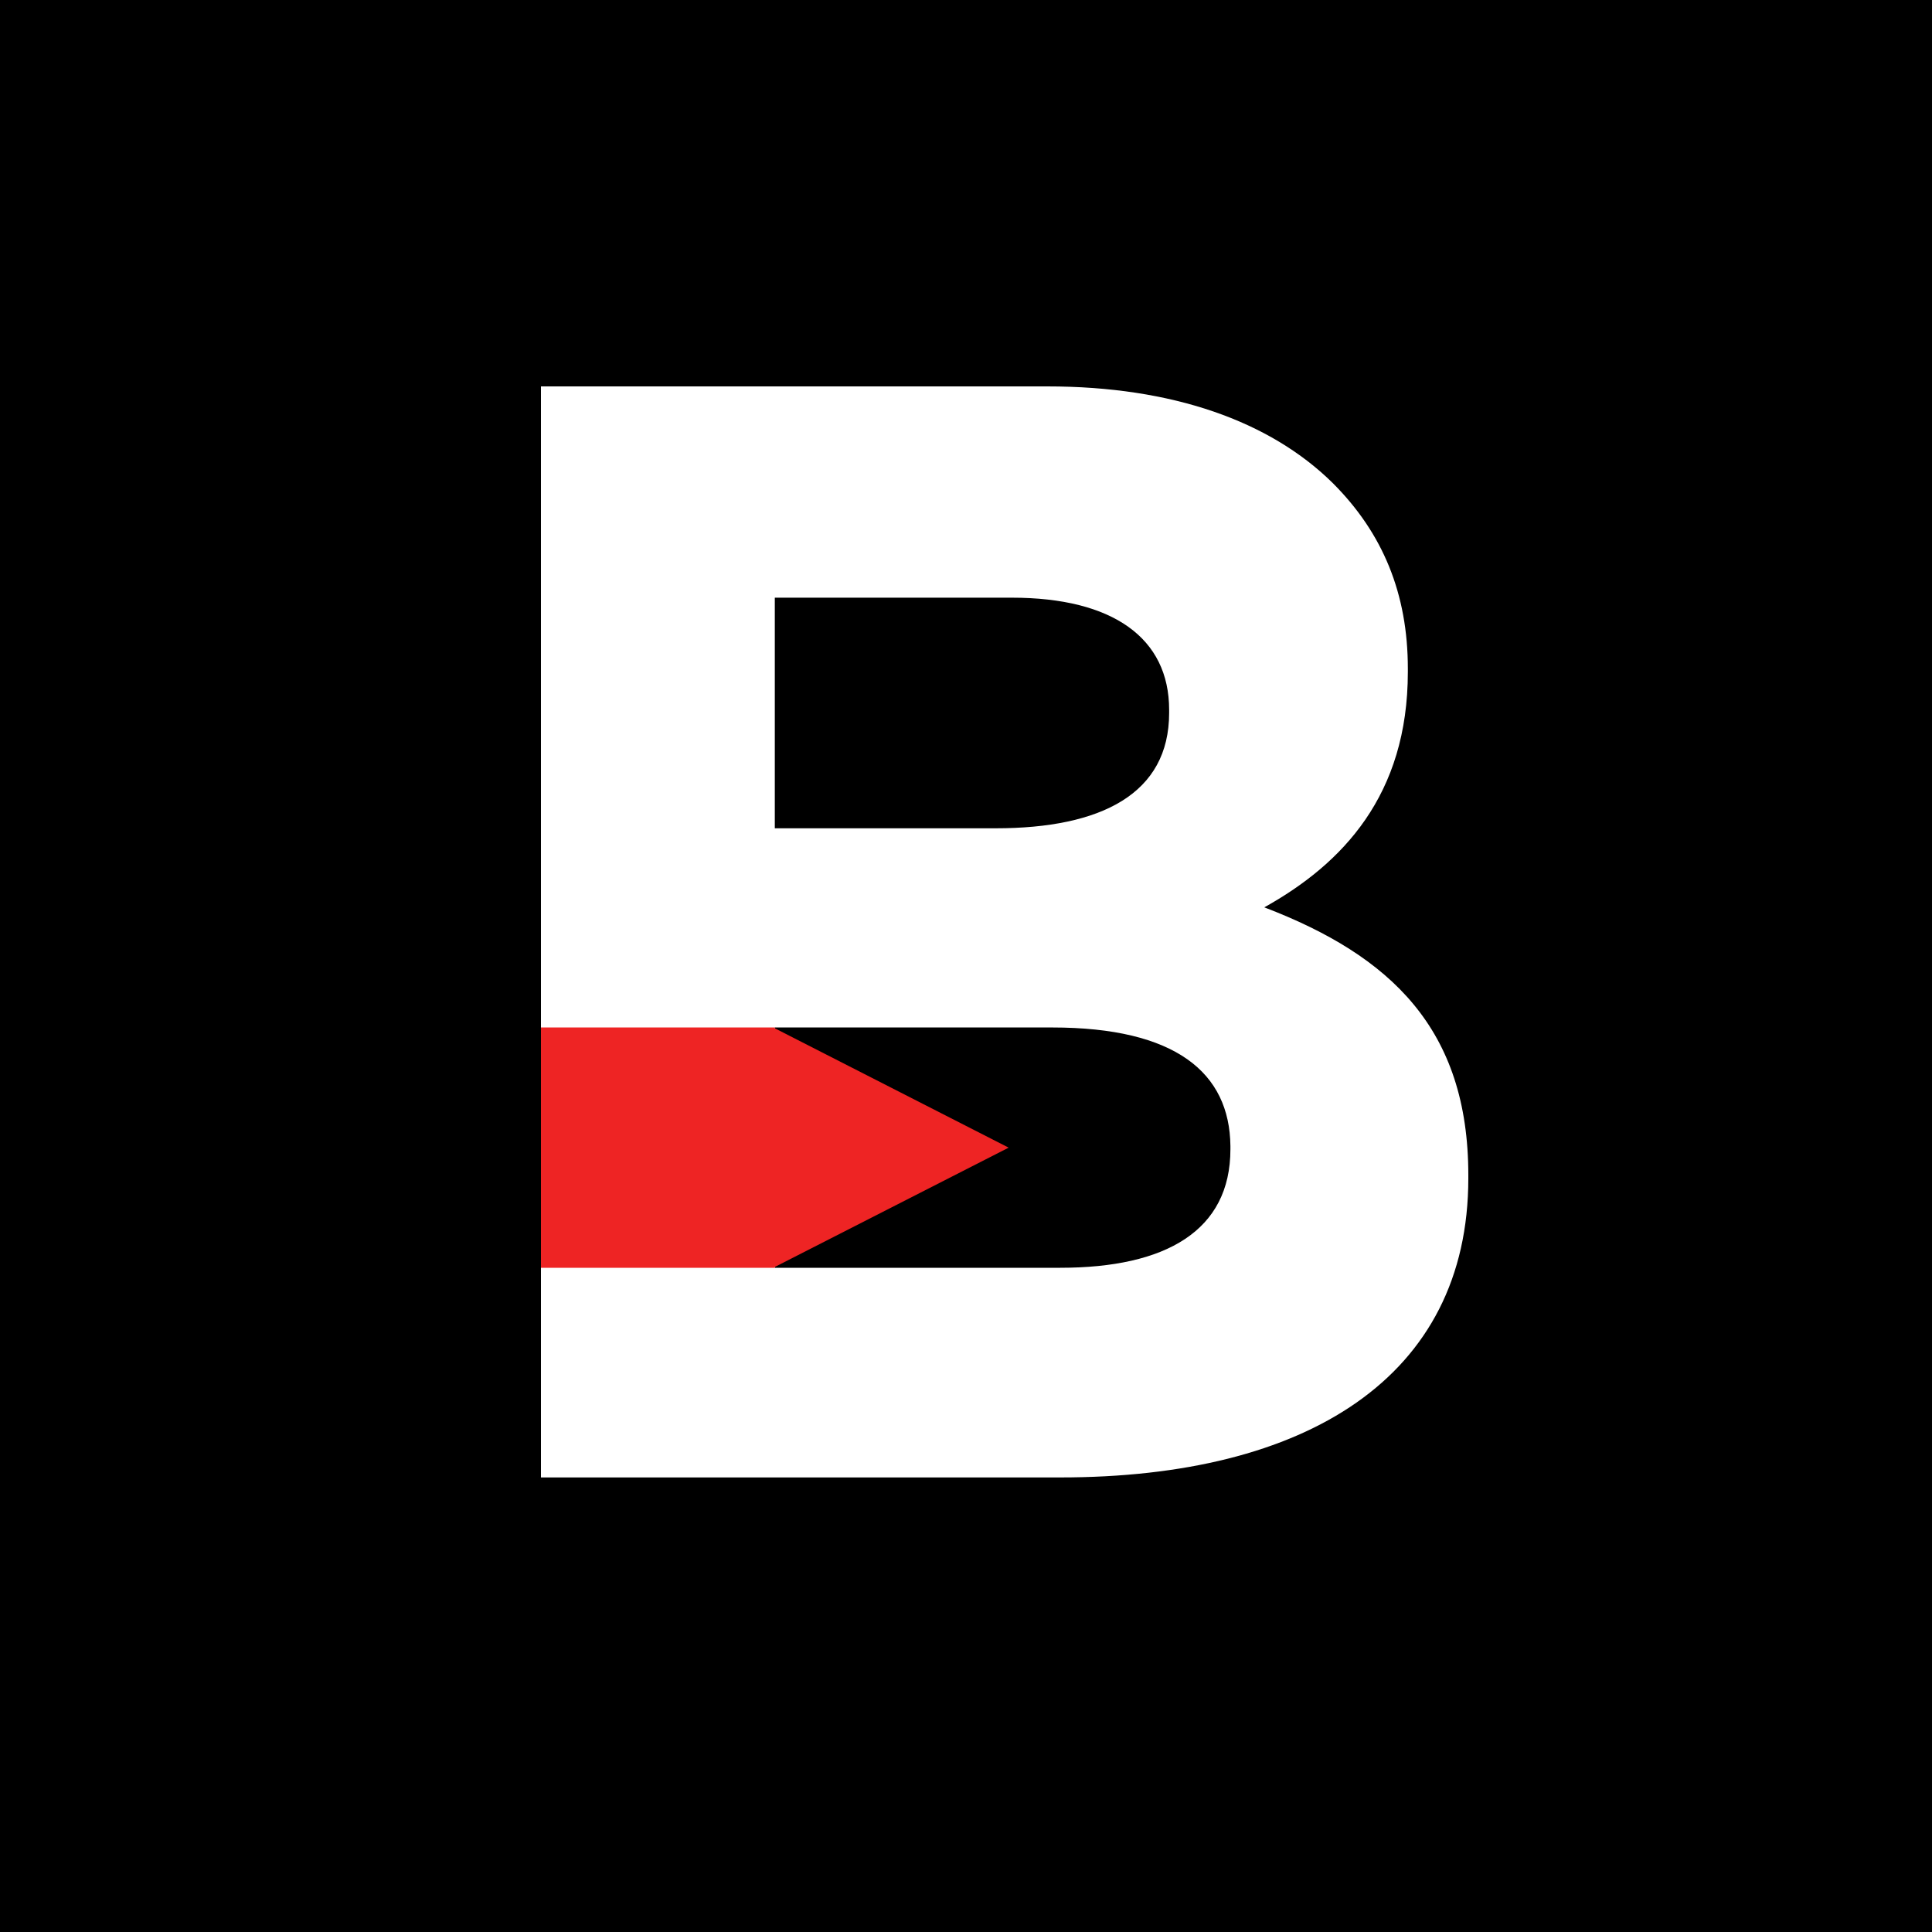 <svg width="50" height="50" viewBox="0 0 50 50" fill="none" xmlns="http://www.w3.org/2000/svg">
<rect width="50" height="50" fill="black"/>
<path d="M14 10H27.106C30.341 10 32.866 10.897 34.494 12.504C35.788 13.798 36.435 15.364 36.435 17.304V17.388C36.435 20.581 34.744 22.355 32.72 23.482C35.996 24.734 38 26.633 38 30.41V30.494C38 35.649 33.805 38.236 27.44 38.236H14V10ZM30.257 18.369C30.257 16.511 28.797 15.468 26.188 15.468H20.052V21.436H25.77C28.504 21.436 30.257 20.539 30.257 18.452V18.369ZM27.231 26.591H20.052V32.81H27.44C30.174 32.81 31.843 31.85 31.843 29.743V29.659C31.823 27.76 30.424 26.591 27.231 26.591Z" fill="white"/>
<path d="M20.052 26.612V26.591L14 26.591V32.81L20.052 32.81V32.789L26.104 29.701L20.052 26.612Z" fill="#EE2424"/>
</svg>
